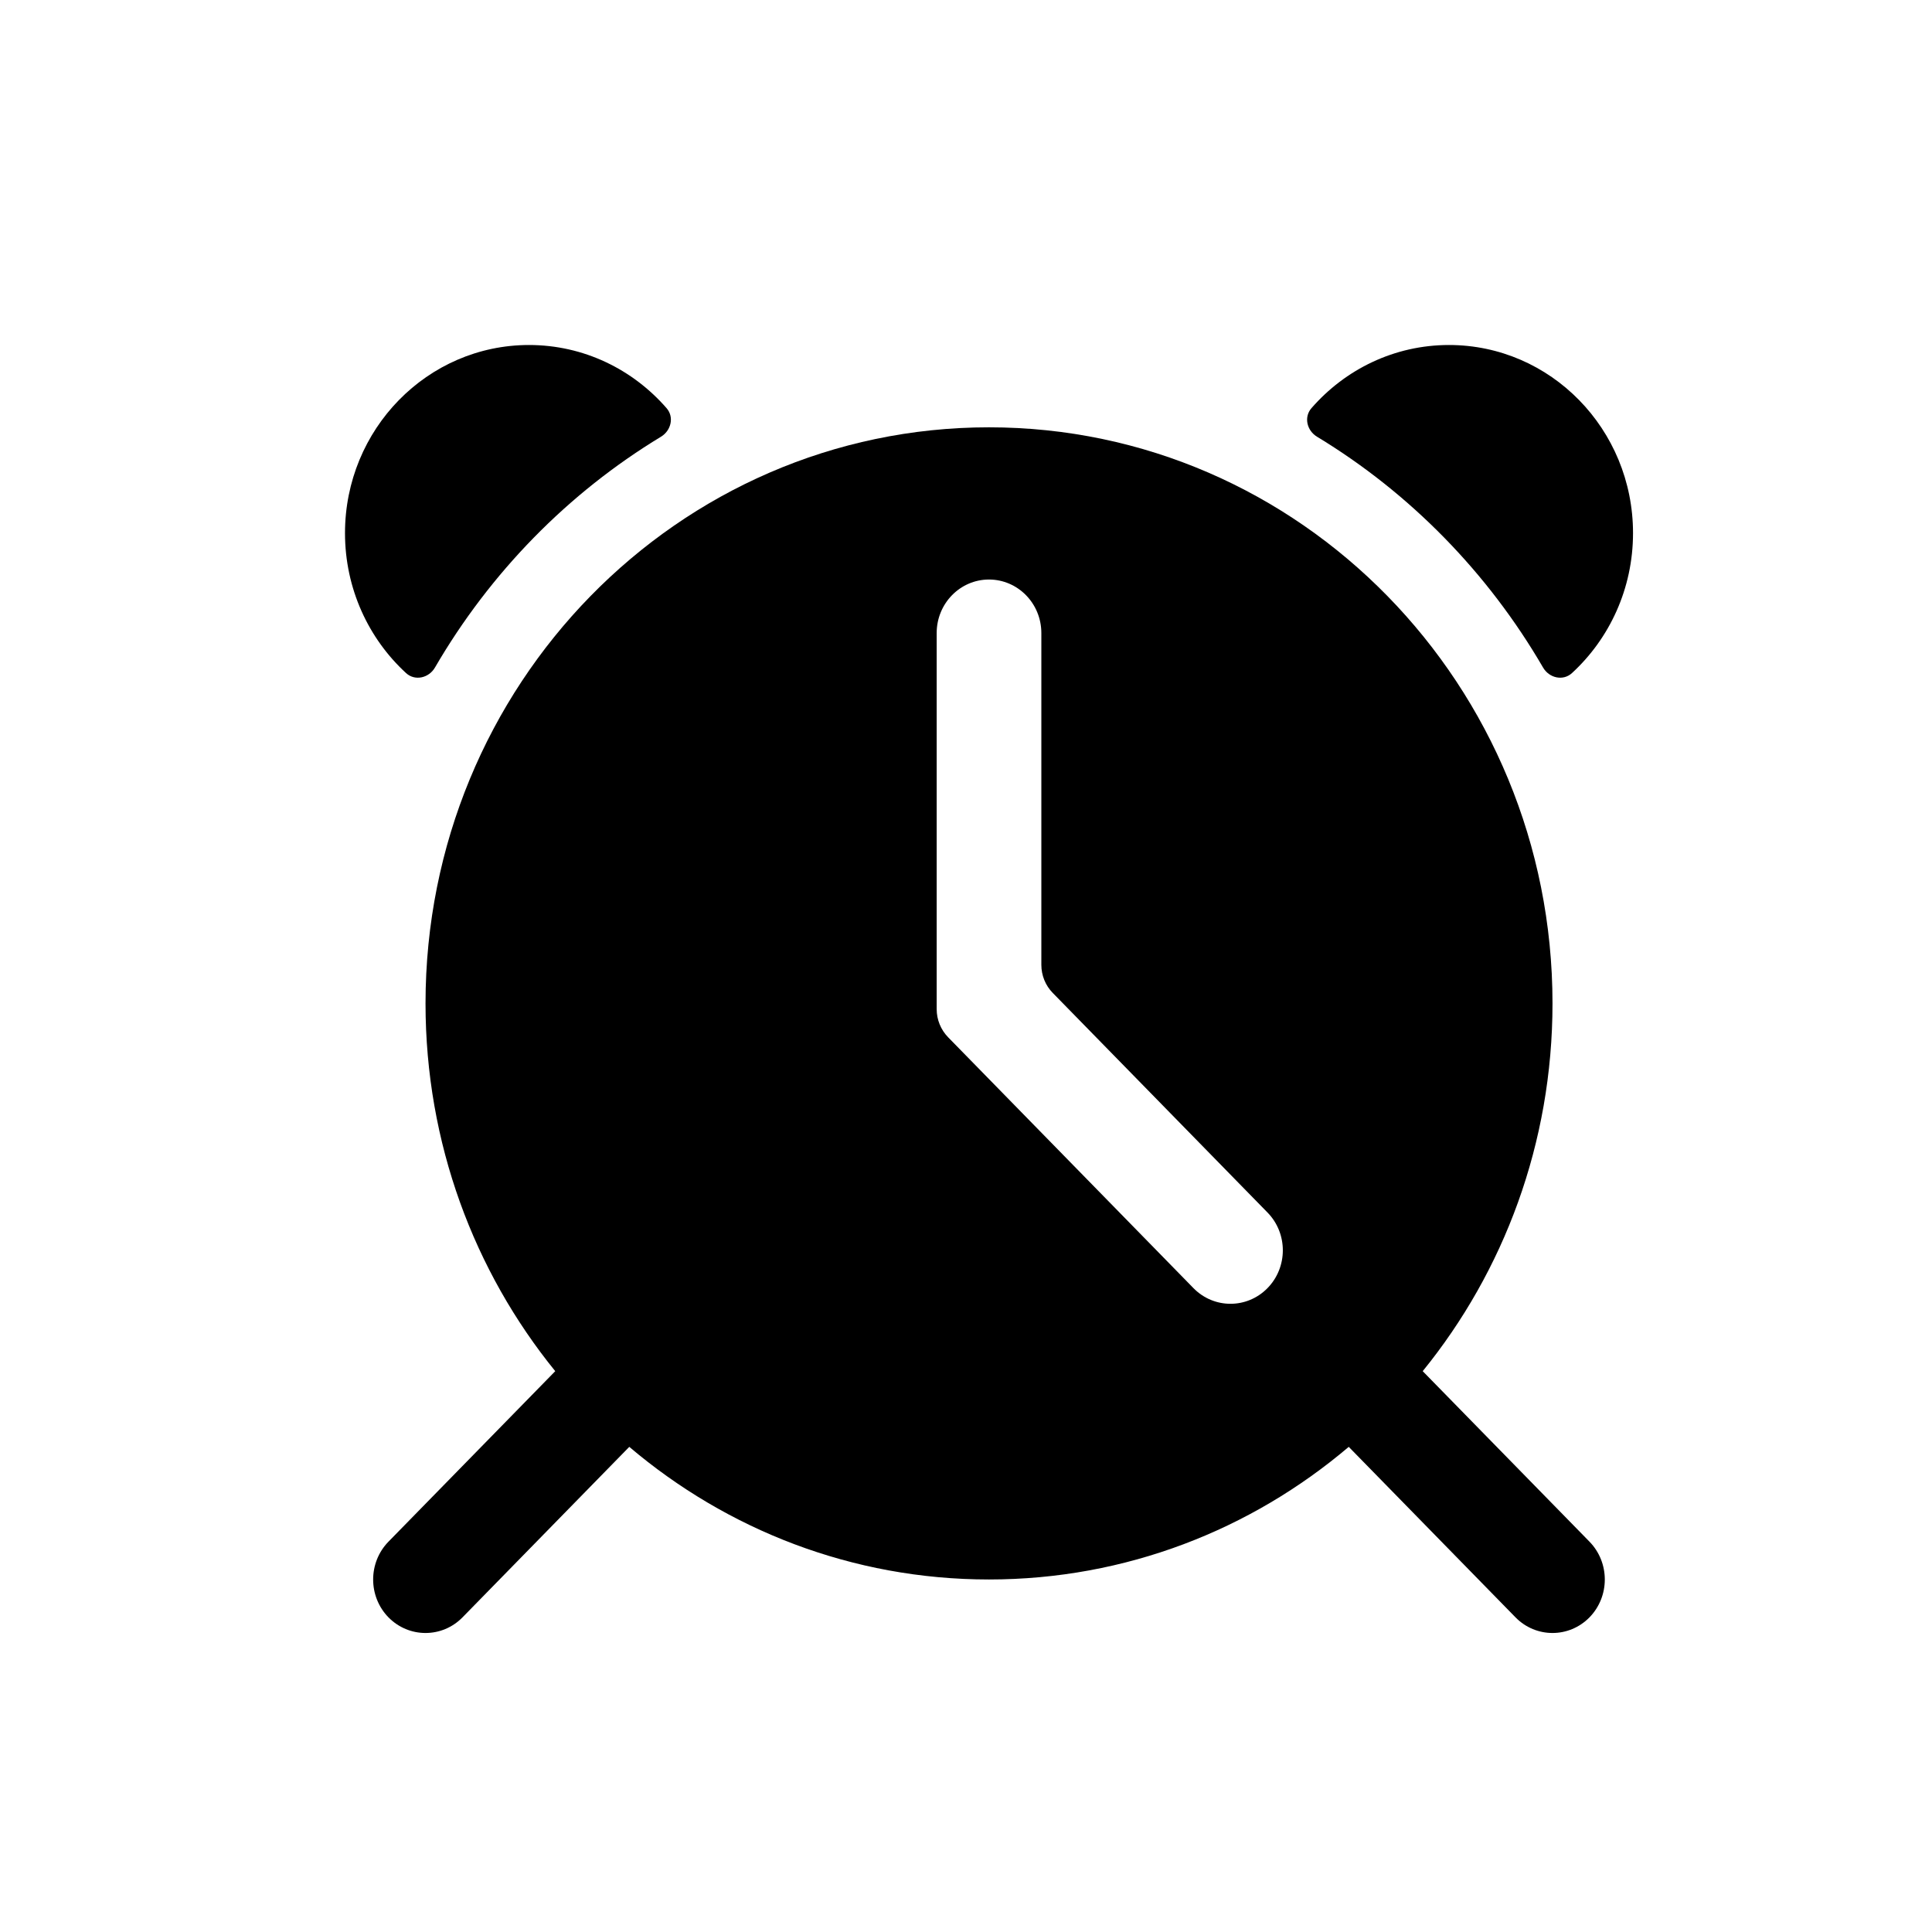 <svg width="28" height="28" viewBox="0 0 28 28" fill="none" xmlns="http://www.w3.org/2000/svg">
<path d="M9.661 5.916C9.773 6.045 9.726 6.24 9.58 6.329C8.233 7.145 7.104 8.298 6.304 9.674C6.216 9.826 6.015 9.874 5.885 9.755C5.342 9.256 5 8.532 5 7.726C5 6.221 6.194 5 7.667 5C8.46 5 9.172 5.354 9.661 5.916Z" fill="black"/>
<path d="M23.667 7.726C23.667 8.532 23.325 9.256 22.782 9.755C22.652 9.874 22.451 9.826 22.363 9.674C21.563 8.298 20.434 7.145 19.087 6.329C18.94 6.24 18.894 6.045 19.006 5.916C19.495 5.354 20.207 5 21 5C22.473 5 23.667 6.221 23.667 7.726Z" fill="black"/>
<path fill-rule="evenodd" clip-rule="evenodd" d="M22.5 14.542C22.5 16.569 21.794 18.426 20.619 19.872L23.036 22.343C23.332 22.646 23.332 23.137 23.036 23.44C22.74 23.742 22.26 23.742 21.964 23.44L19.547 20.969C18.133 22.169 16.316 22.891 14.333 22.891C12.351 22.891 10.534 22.169 9.12 20.969L6.703 23.44C6.407 23.742 5.927 23.742 5.63 23.44C5.334 23.137 5.334 22.646 5.63 22.343L8.047 19.872C6.873 18.426 6.167 16.569 6.167 14.542C6.167 9.931 9.823 6.193 14.333 6.193C18.844 6.193 22.5 9.931 22.5 14.542ZM14.333 8.399C14.752 8.399 15.092 8.746 15.092 9.175V13.983C15.092 14.136 15.151 14.282 15.258 14.391L18.369 17.572C18.666 17.875 18.666 18.366 18.369 18.669C18.073 18.971 17.593 18.971 17.297 18.669L13.741 15.033C13.635 14.924 13.575 14.778 13.575 14.625V9.175C13.575 8.746 13.915 8.399 14.333 8.399Z" fill="black"/>
</svg>
